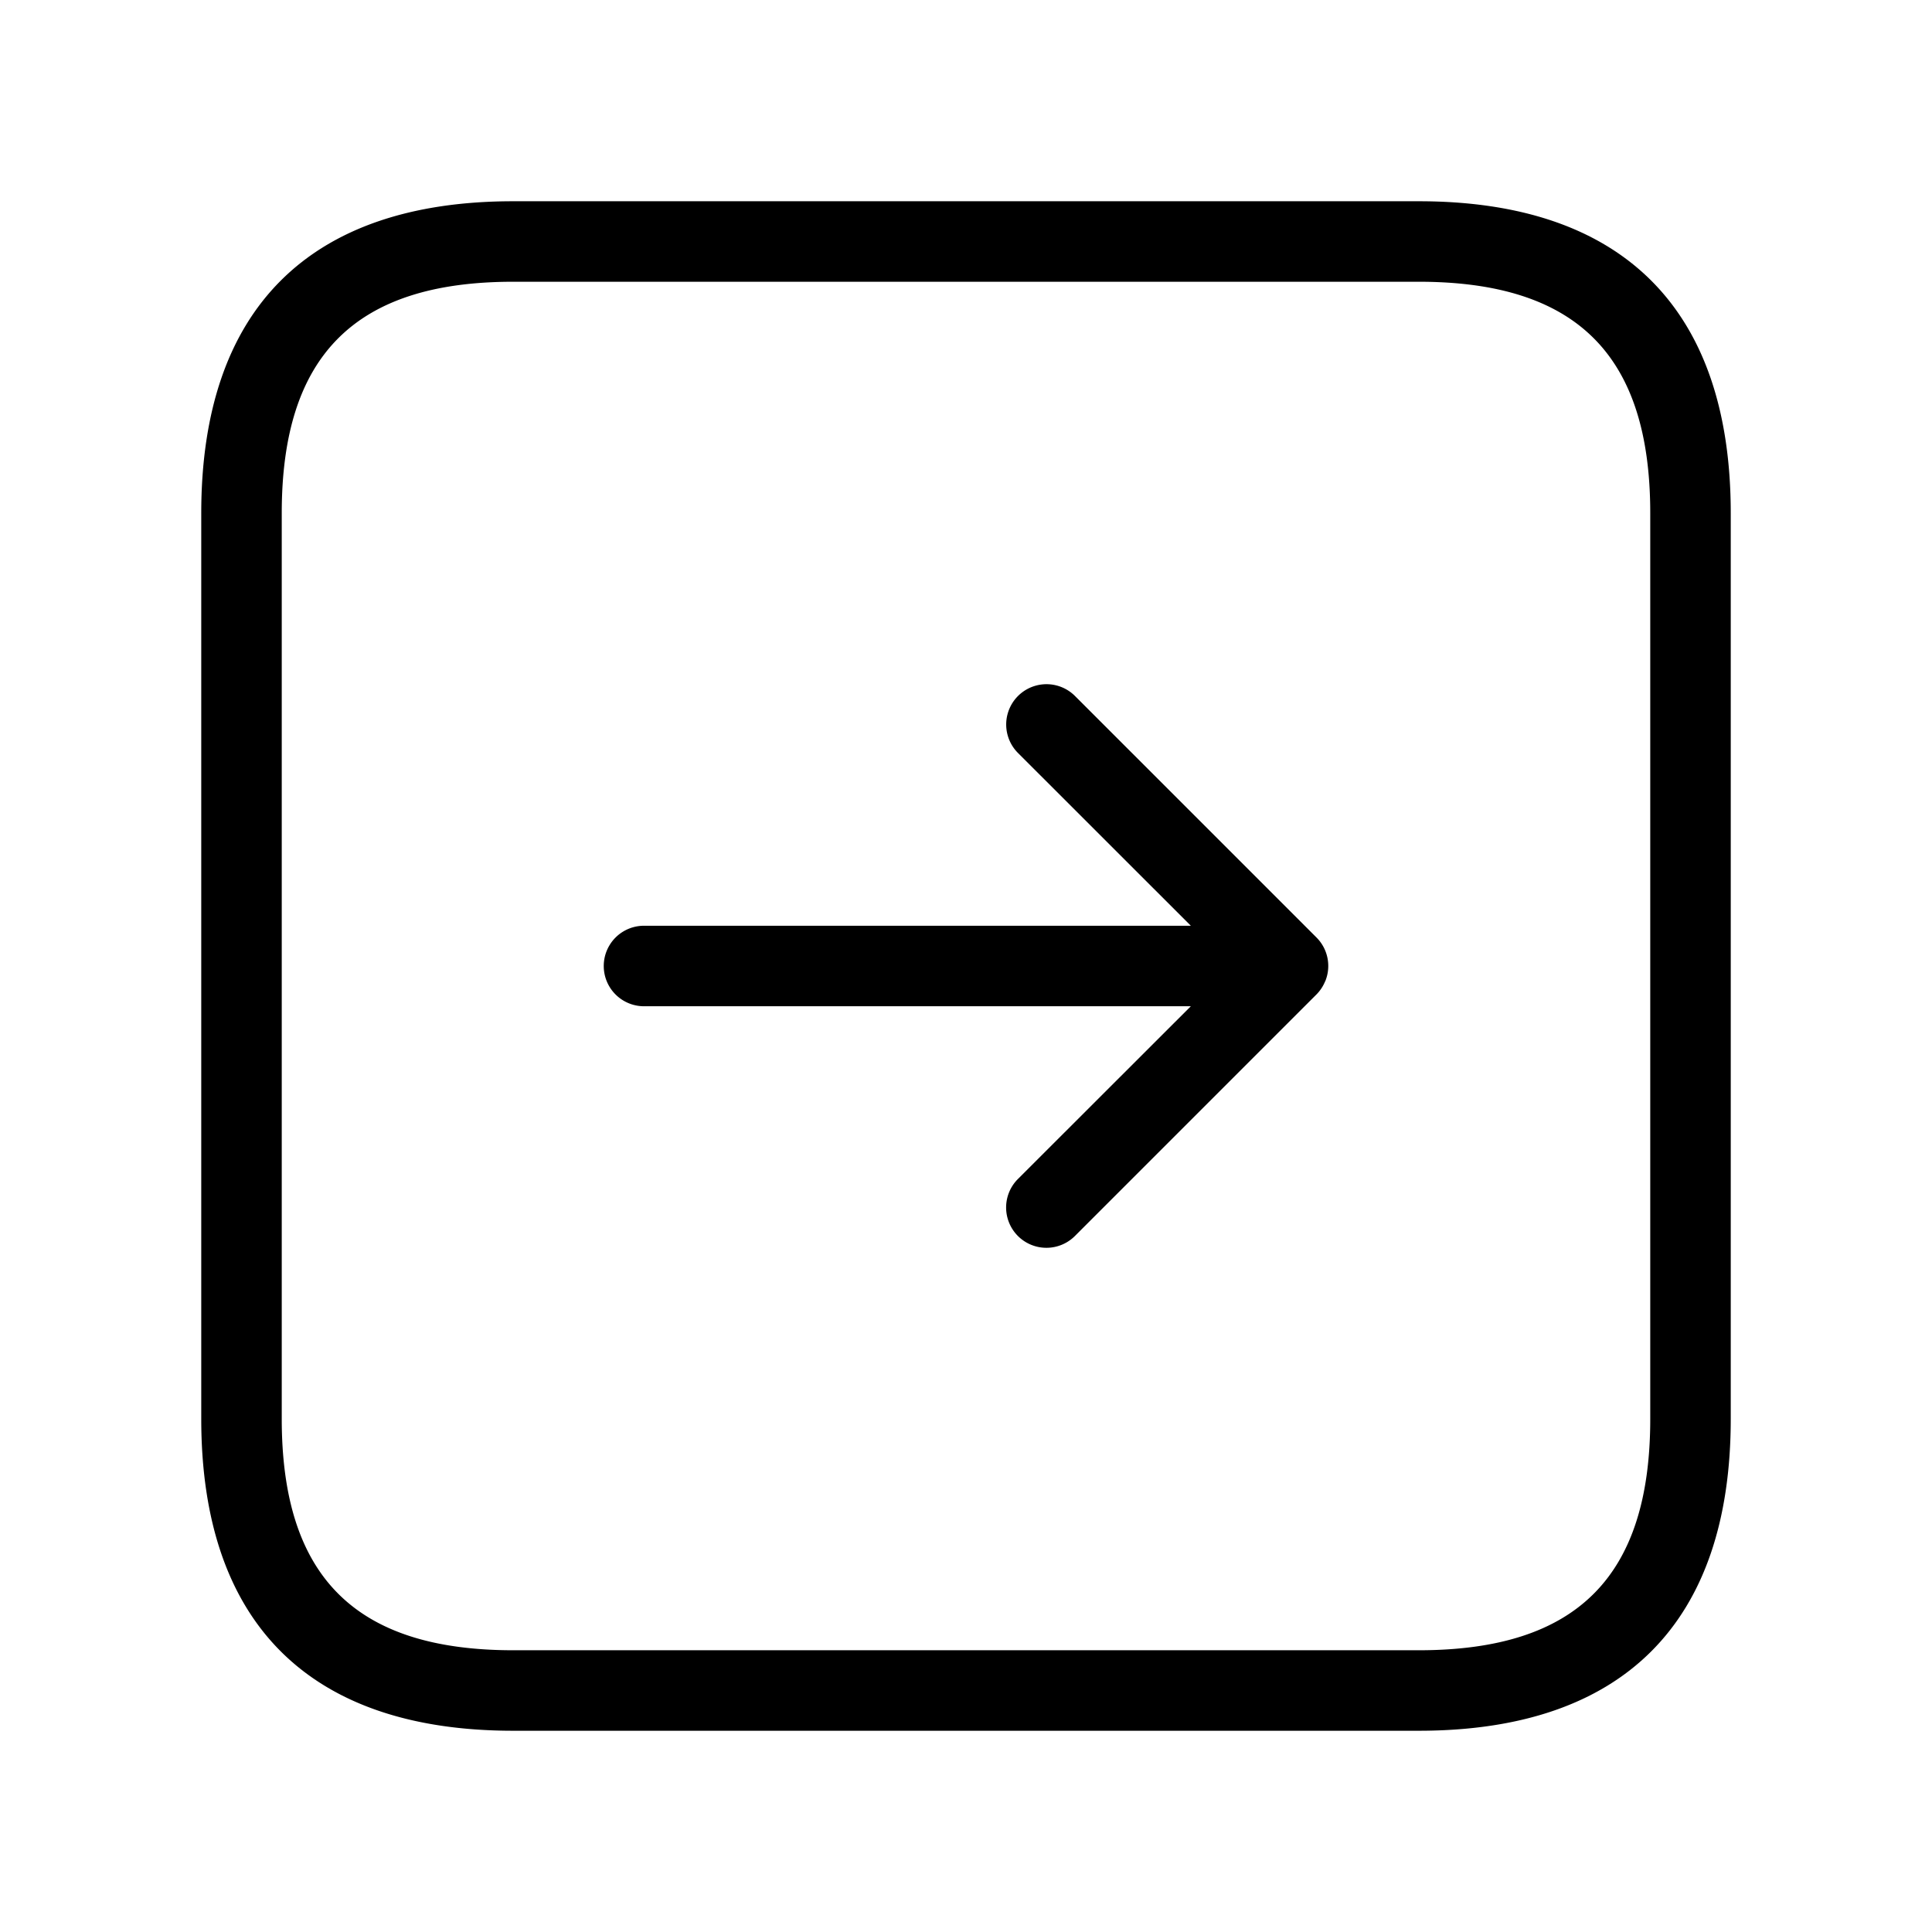 <svg xmlns="http://www.w3.org/2000/svg" width="24" height="24" viewBox="0 0 24 24">
    <path d="M17.625,2.5H6.375C3.84,2.5,2.5,3.84,2.5,6.375v11.25C2.5,20.16,3.84,21.5,6.375,21.5h11.25c2.535,0,3.875-1.34,3.875-3.875V6.375C21.5,3.84,20.16,2.5,17.625,2.5ZM20.5,17.625c0,1.961-.913,2.875-2.875,2.875H6.375c-1.962,0-2.875-.914-2.875-2.875V6.375C3.5,4.414,4.413,3.5,6.375,3.5h11.25c1.962,0,2.875.914,2.875,2.875Zm-4.039-5.434a.5.5,0,0,1-.108.163l-3,3a.5.5,0,0,1-.708-.708L14.793,12.5H8a.5.5,0,0,1,0-1h6.793L12.646,9.354a.5.5,0,0,1,.708-.708l3,3a.5.5,0,0,1,.108.545Z"/>
</svg>